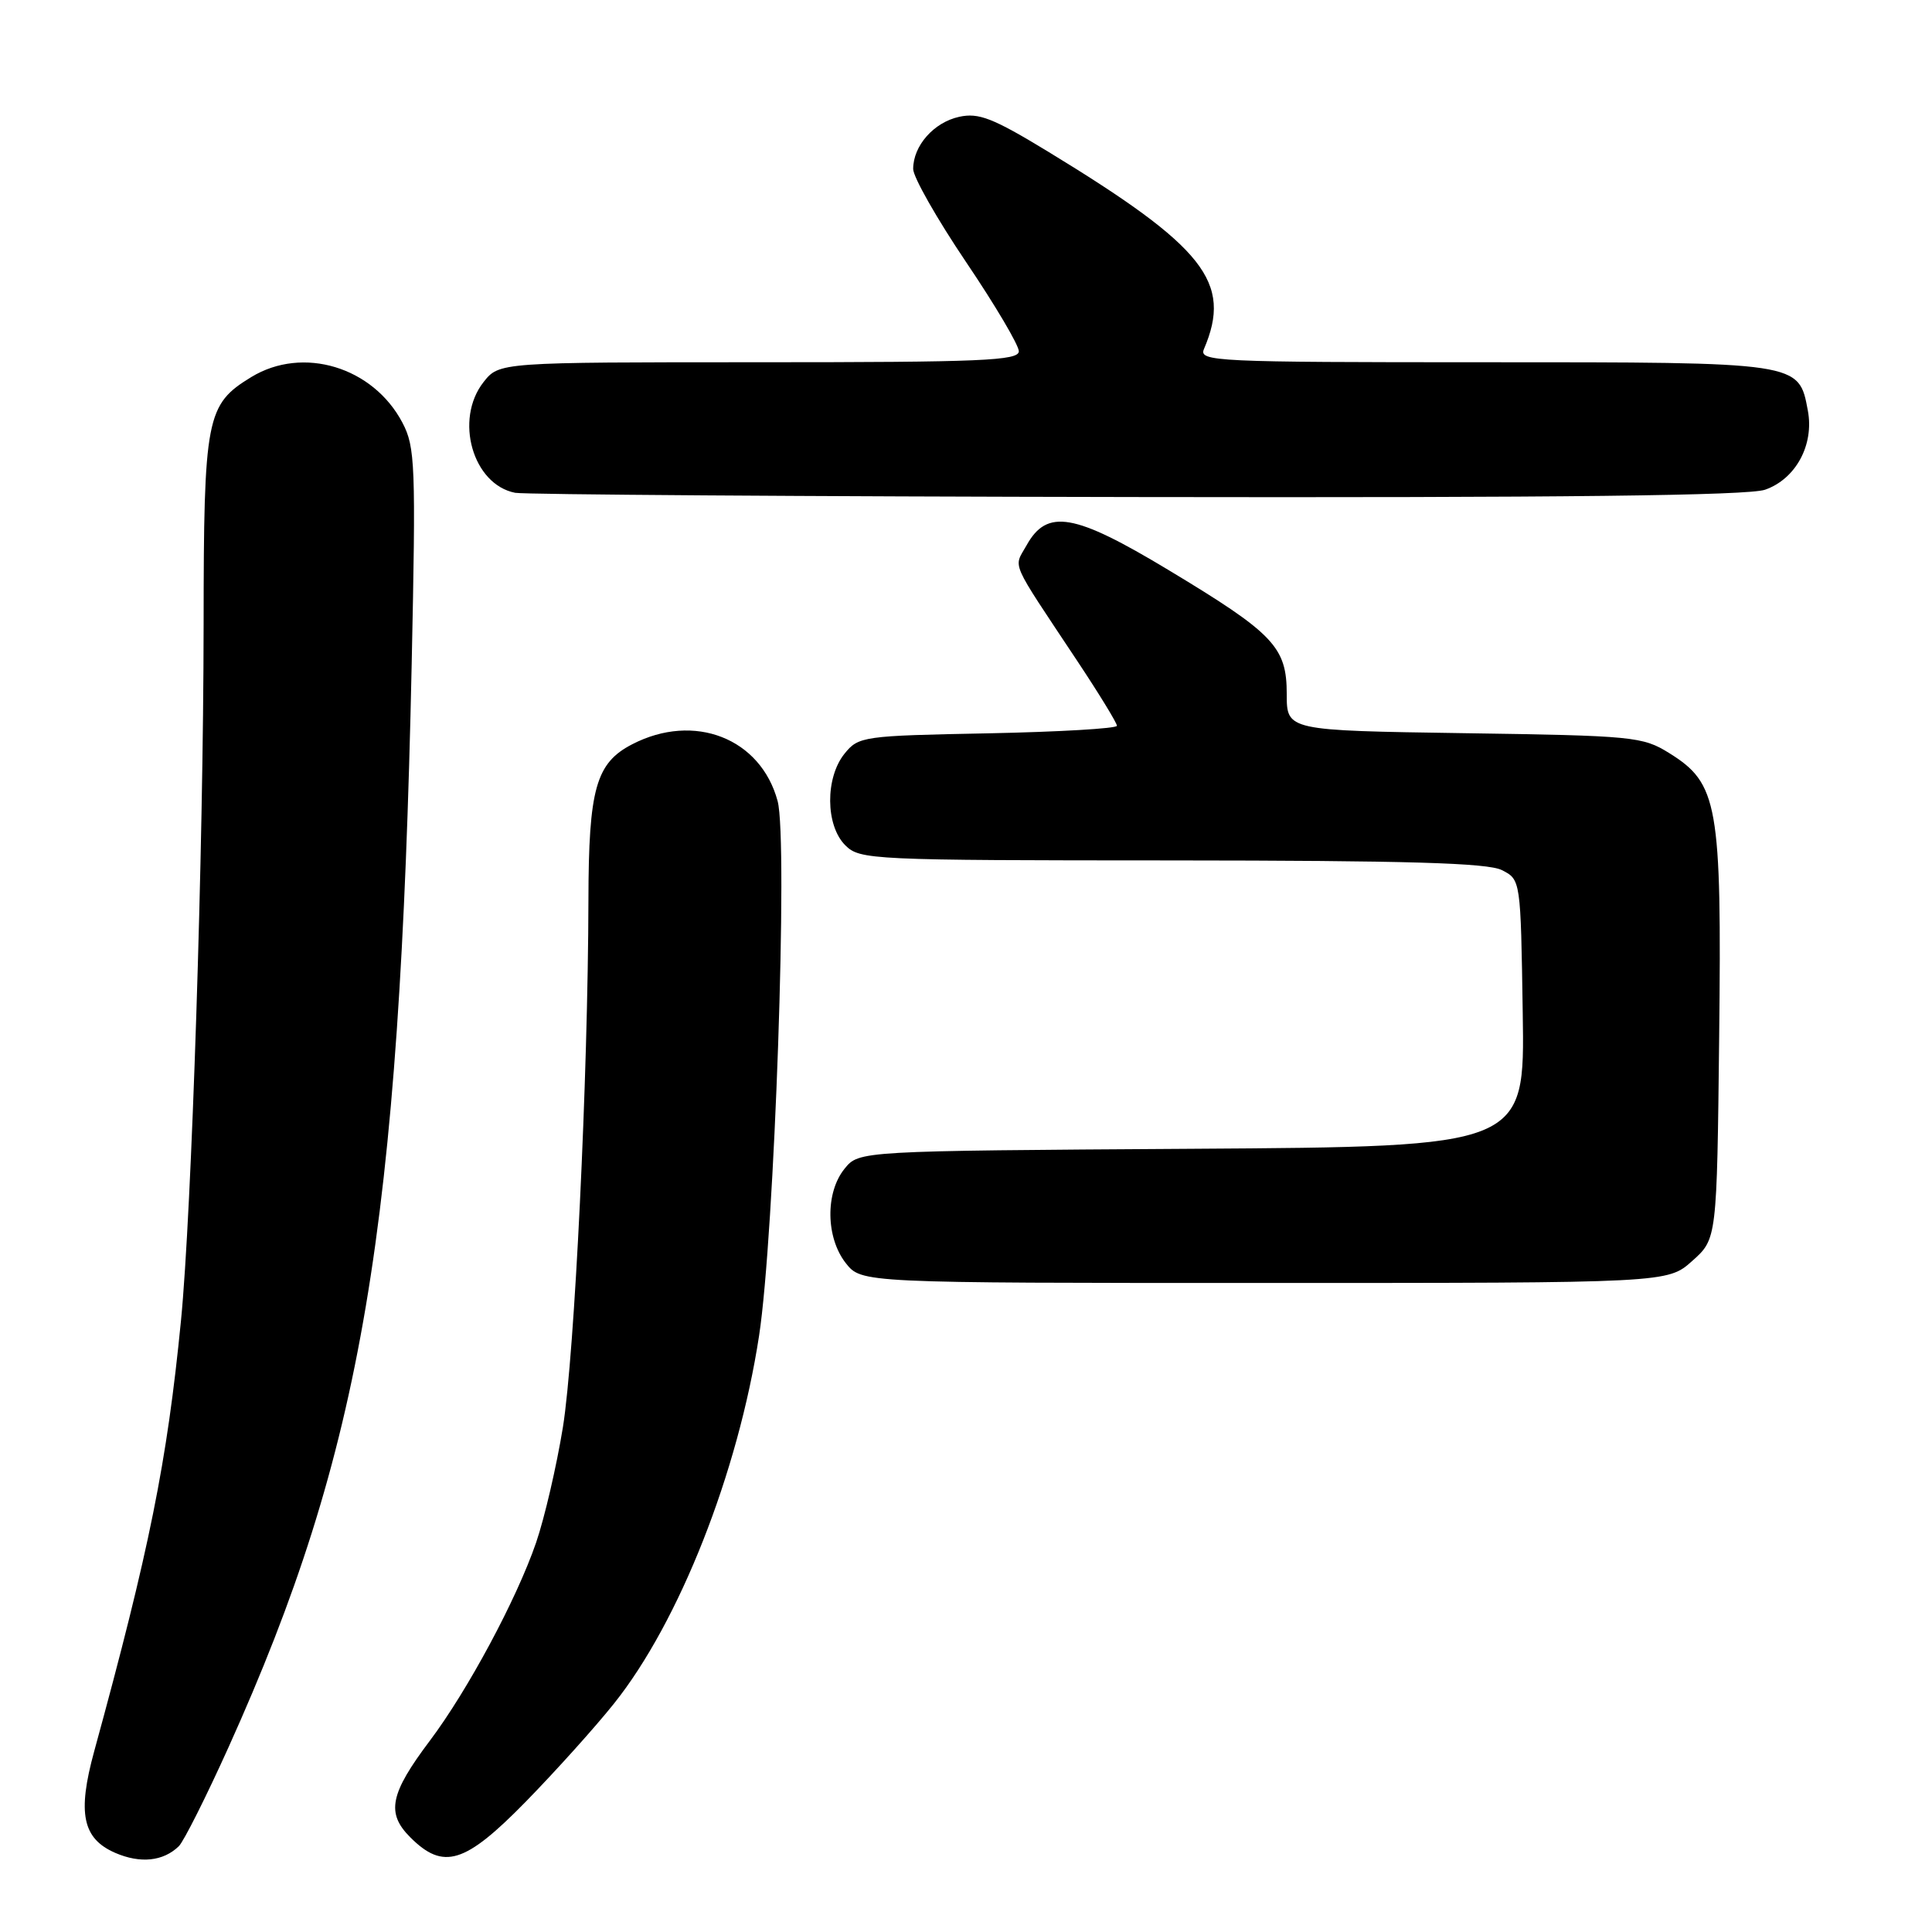 <?xml version="1.0" encoding="UTF-8" standalone="no"?>
<!DOCTYPE svg PUBLIC "-//W3C//DTD SVG 1.1//EN" "http://www.w3.org/Graphics/SVG/1.1/DTD/svg11.dtd" >
<svg xmlns="http://www.w3.org/2000/svg" xmlns:xlink="http://www.w3.org/1999/xlink" version="1.1" viewBox="0 0 256 256">
 <g >
 <path fill="currentColor"
d=" M 23.69 244.64 C 24.34 244.01 27.31 238.10 30.29 231.50 C 48.01 192.21 52.95 162.97 54.55 88.00 C 55.11 61.63 55.02 59.24 53.33 56.02 C 49.44 48.61 40.13 45.80 33.30 49.96 C 27.32 53.61 27.00 55.24 26.98 82.70 C 26.96 112.63 25.40 160.56 23.98 175.00 C 22.13 193.77 19.81 205.30 12.48 232.06 C 10.23 240.27 10.93 243.63 15.28 245.52 C 18.60 246.95 21.62 246.64 23.69 244.64 Z  M 69.65 238.75 C 73.55 234.76 78.82 228.91 81.35 225.74 C 90.00 214.92 97.80 195.15 100.58 177.00 C 102.63 163.65 104.44 111.36 103.04 106.15 C 100.80 97.82 91.99 94.37 83.77 98.62 C 78.96 101.10 78.00 104.52 77.97 119.20 C 77.92 142.74 76.14 179.44 74.59 189.10 C 73.75 194.27 72.15 201.16 71.03 204.42 C 68.45 211.92 61.97 223.99 56.96 230.65 C 51.66 237.69 51.15 240.24 54.36 243.45 C 58.75 247.84 61.60 246.97 69.65 238.75 Z  M 224.23 167.08 C 227.50 164.17 227.50 164.17 227.80 137.35 C 228.14 106.57 227.65 103.81 221.18 99.79 C 217.67 97.60 216.44 97.48 194.00 97.15 C 170.50 96.80 170.50 96.80 170.50 91.98 C 170.50 85.72 168.81 83.95 154.78 75.50 C 142.33 68.00 138.74 67.38 136.03 72.25 C 134.30 75.36 133.66 73.89 142.75 87.59 C 145.64 91.94 148.00 95.80 148.00 96.17 C 148.00 96.53 140.31 96.98 130.91 97.17 C 114.35 97.49 113.76 97.57 111.91 99.86 C 109.33 103.05 109.37 109.37 112.00 112.00 C 113.93 113.93 115.34 114.00 155.25 114.01 C 186.48 114.03 197.11 114.34 199.00 115.29 C 201.50 116.56 201.50 116.56 201.77 134.25 C 202.05 151.94 202.05 151.94 157.93 152.22 C 113.82 152.50 113.82 152.50 111.91 154.86 C 109.34 158.03 109.42 163.99 112.07 167.37 C 114.15 170.00 114.15 170.00 167.56 170.00 C 220.97 170.00 220.97 170.00 224.23 167.08 Z  M 233.88 64.89 C 237.95 63.47 240.40 58.94 239.55 54.41 C 238.34 47.95 238.65 48.00 196.67 48.00 C 160.97 48.00 158.83 47.90 159.53 46.25 C 163.32 37.40 159.64 32.74 138.84 20.07 C 131.55 15.64 129.69 14.91 127.09 15.48 C 123.73 16.22 121.00 19.31 121.00 22.39 C 121.00 23.46 124.15 29.00 128.00 34.71 C 131.85 40.41 135.00 45.74 135.00 46.54 C 135.00 47.79 130.09 48.00 100.57 48.00 C 66.15 48.00 66.15 48.00 64.07 50.63 C 60.18 55.59 62.64 64.21 68.27 65.30 C 69.50 65.53 106.55 65.79 150.60 65.86 C 206.97 65.96 231.64 65.67 233.88 64.89 Z "/>
</g>
</svg>